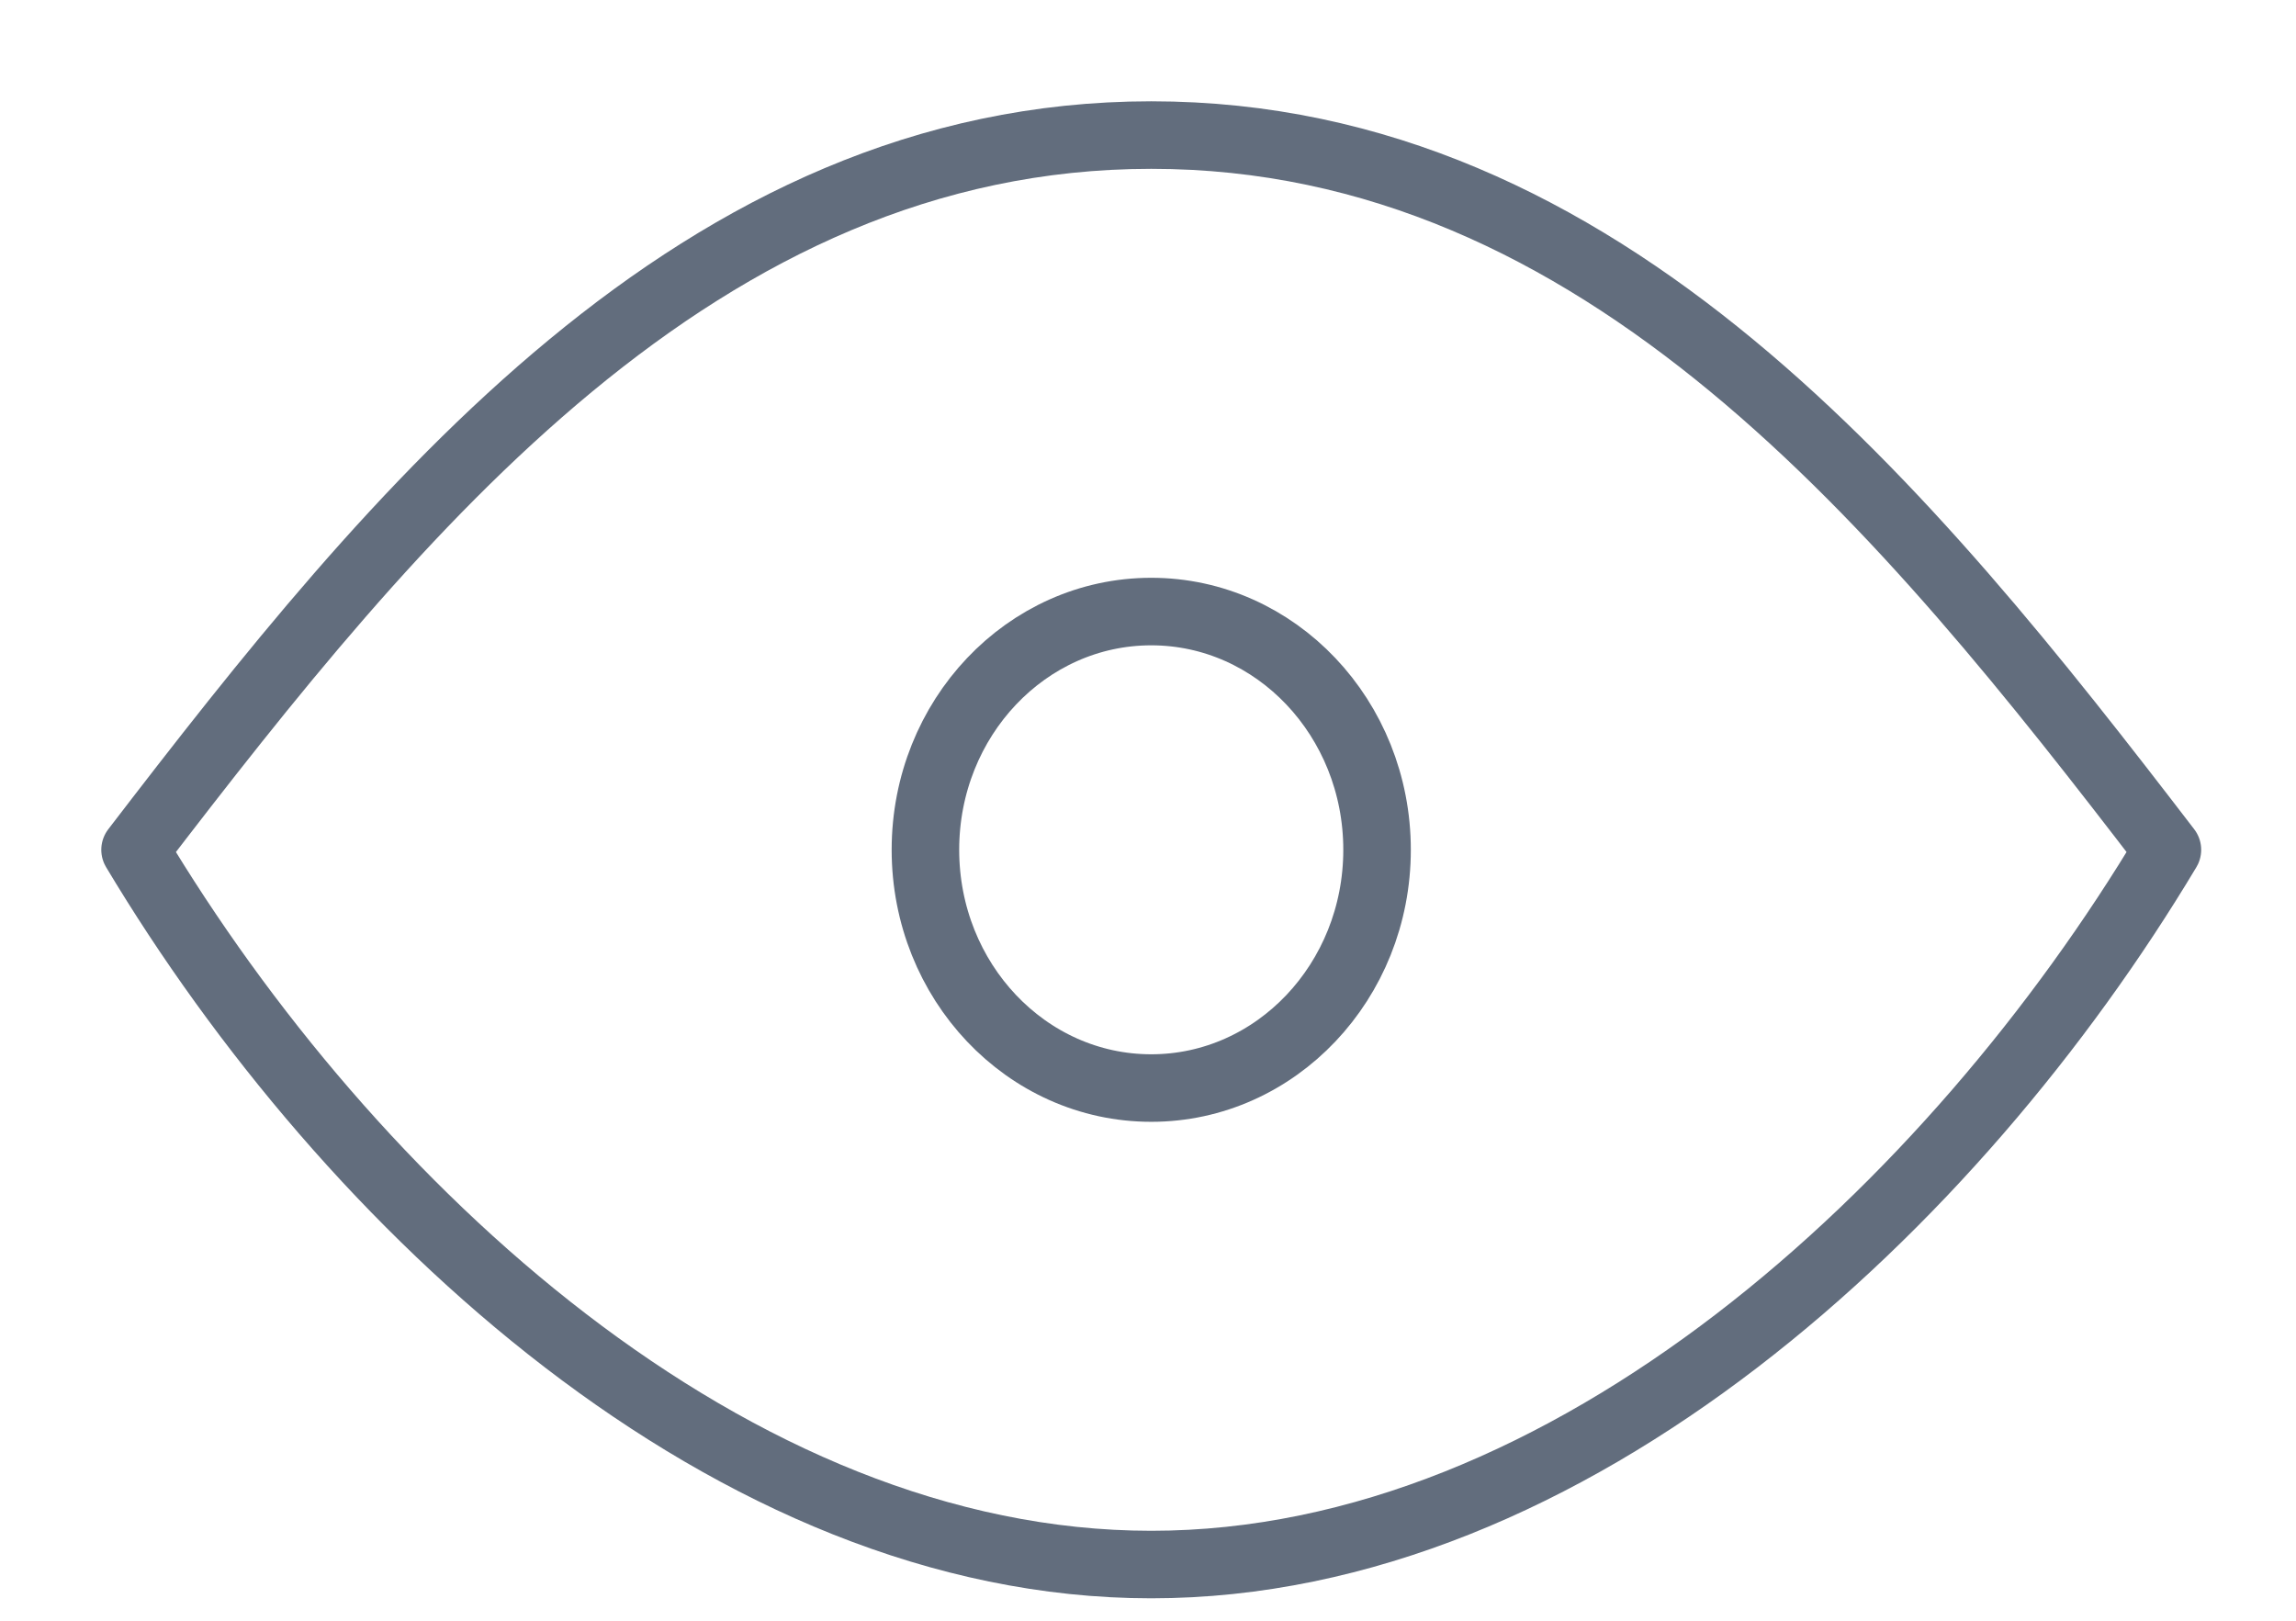 <svg width="17" height="12" viewBox="0 0 17 12" fill="none" xmlns="http://www.w3.org/2000/svg">
<path d="M8.524 8.056C9.447 8.056 10.196 7.266 10.196 6.292C10.196 5.318 9.447 4.528 8.524 4.528C7.6 4.528 6.852 5.318 6.852 6.292C6.852 7.266 7.6 8.056 8.524 8.056Z" stroke="#626D7D" stroke-width="0.5" stroke-linecap="round" stroke-linejoin="round"/>
<path d="M16.048 6.292C14.469 8.93 11.632 11.584 8.524 11.584C5.415 11.584 2.579 8.93 1 6.292C2.922 3.786 5.173 1 8.524 1C11.875 1 14.126 3.786 16.048 6.292Z" stroke="#626D7D" stroke-width="0.5" stroke-linecap="round" stroke-linejoin="round"/>
</svg>
